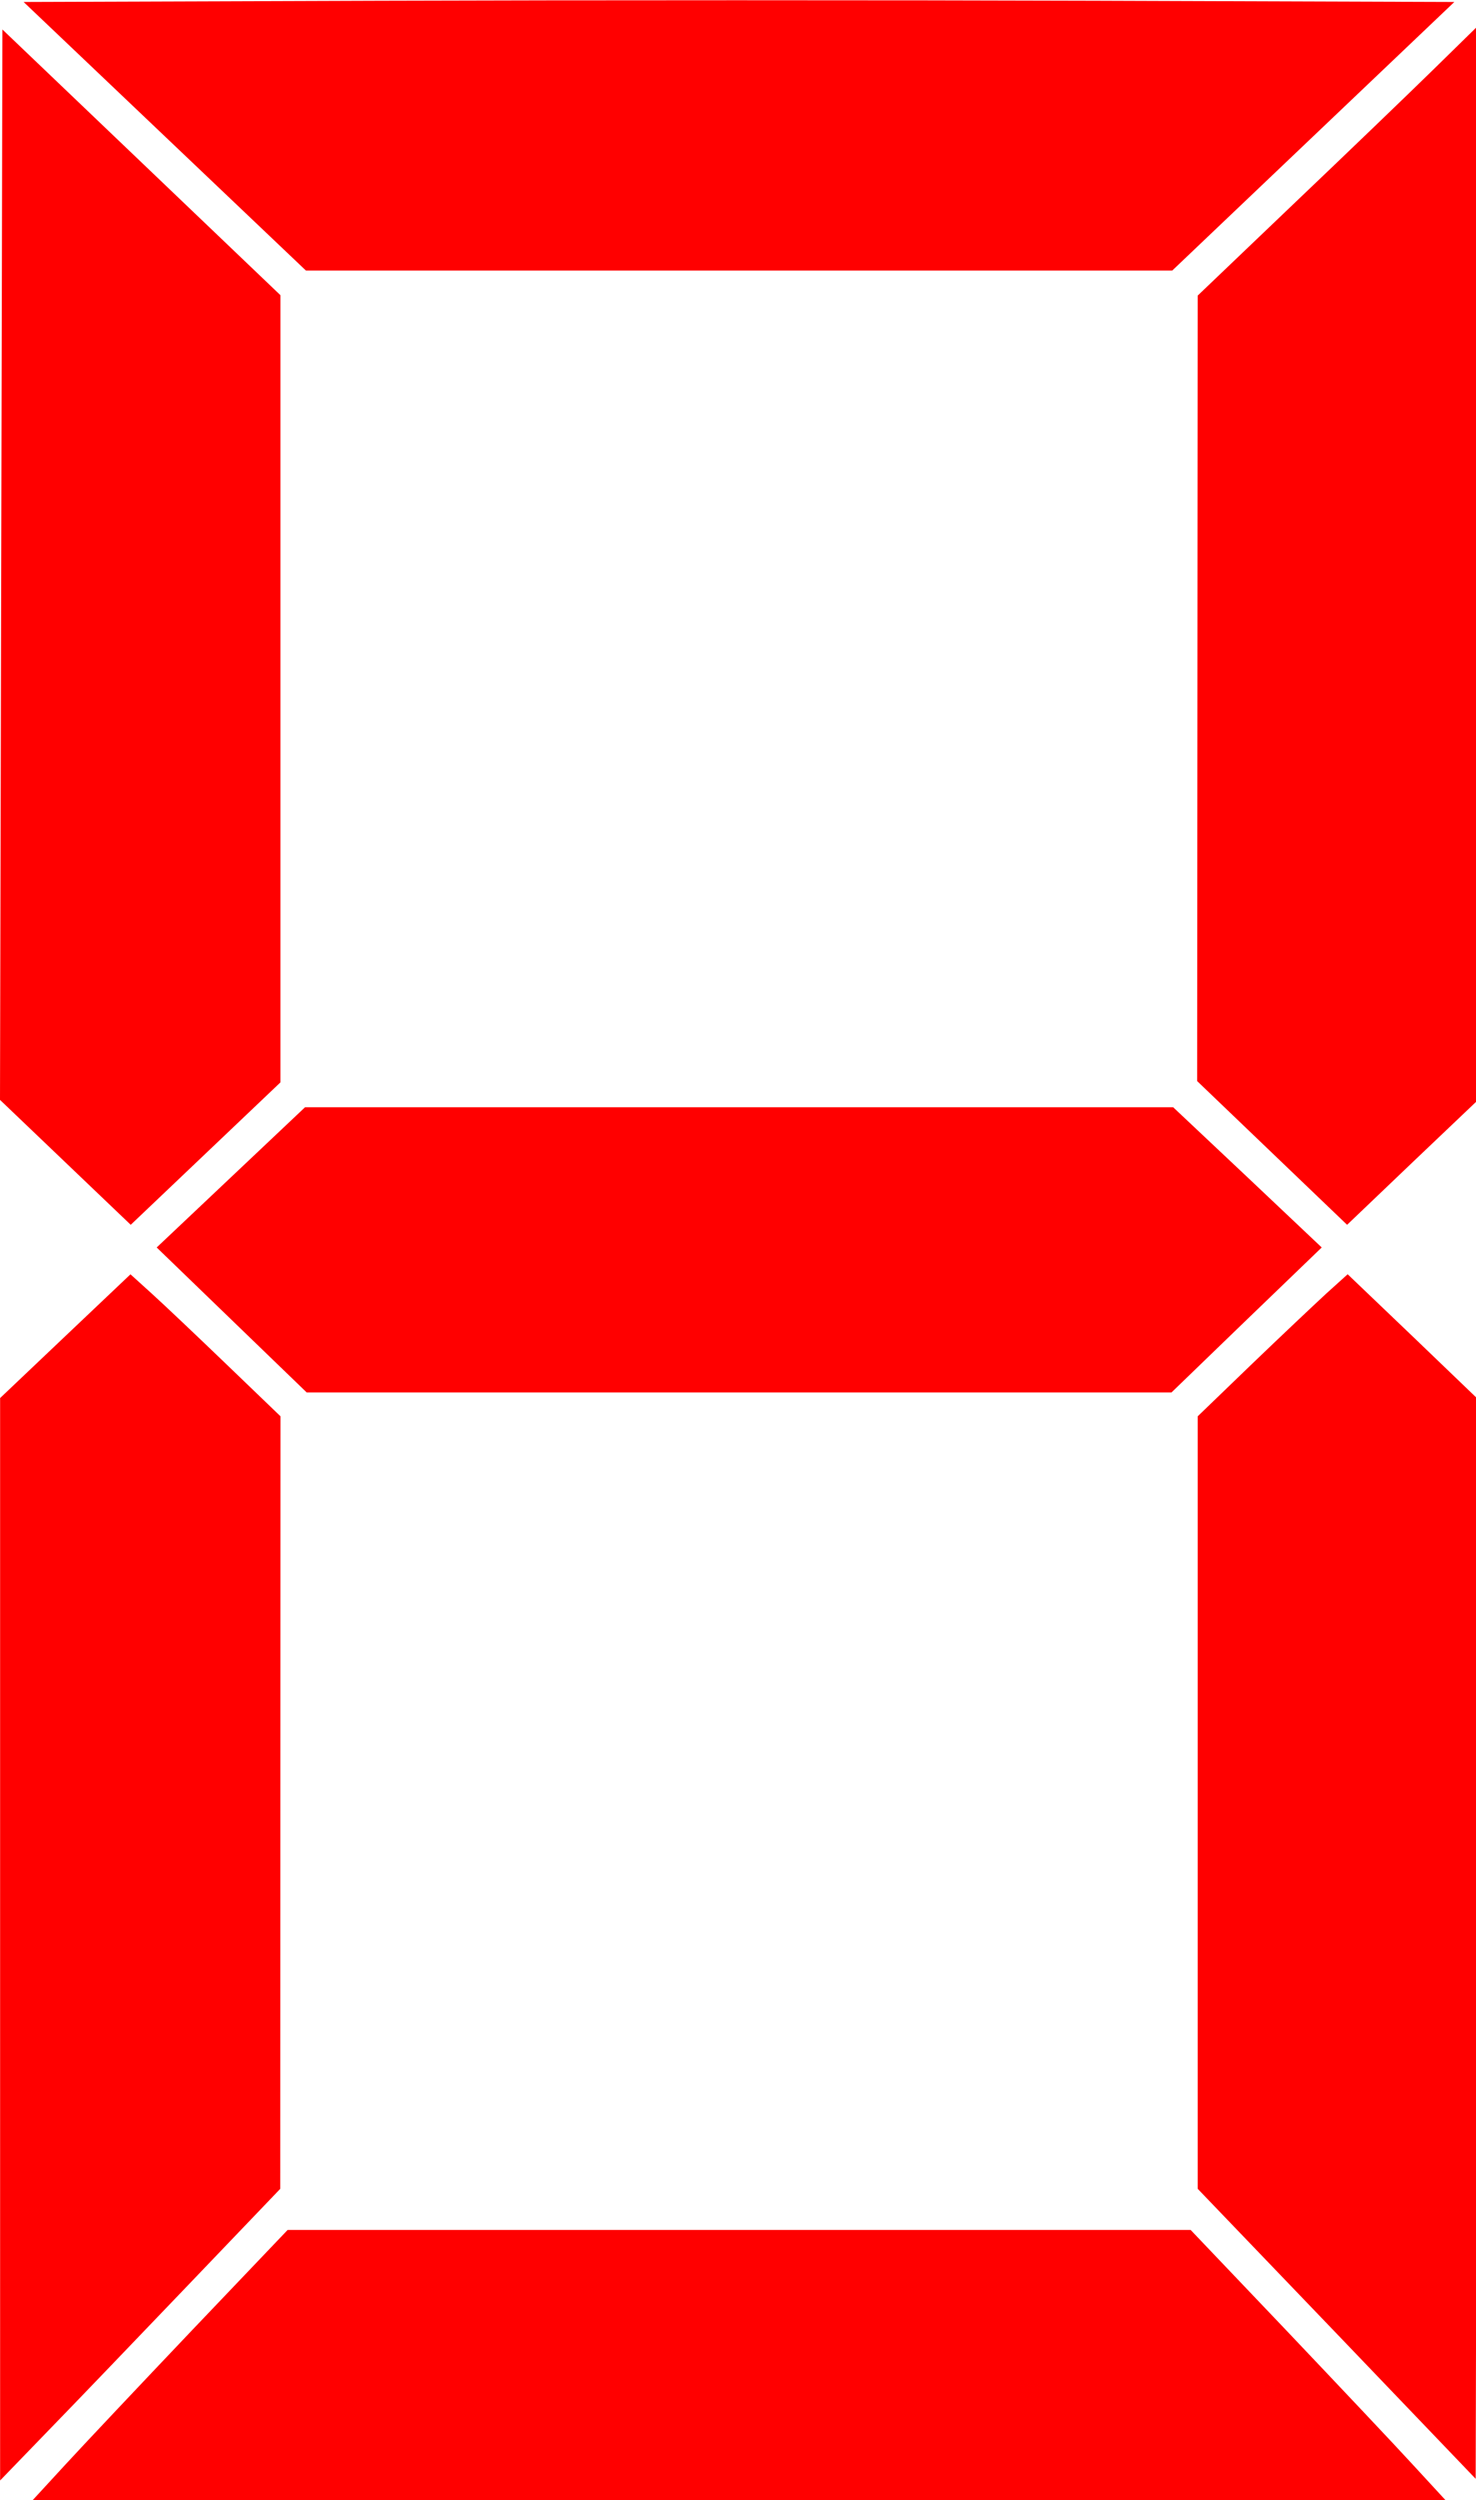 <?xml version="1.0" encoding="UTF-8" standalone="no"?>
<!DOCTYPE svg PUBLIC "-//W3C//DTD SVG 1.1//EN" "http://www.w3.org/Graphics/SVG/1.1/DTD/svg11.dtd">
<!-- Created with Vectornator (http://vectornator.io/) -->
<svg height="100%" stroke-miterlimit="10" style="fill-rule:nonzero;clip-rule:evenodd;stroke-linecap:round;stroke-linejoin:round;" version="1.1" viewBox="0 0 53.156 90.011" width="100%" xml:space="preserve" xmlns="http://www.w3.org/2000/svg" xmlns:vectornator="http://vectornator.io" xmlns:xlink="http://www.w3.org/1999/xlink">
<defs/>
<clipPath id="ArtboardFrame">
<rect height="90.011" width="53.156" x="0" y="0"/>
</clipPath>
<g clip-path="url(#ArtboardFrame)" id="Layer-1" vectornator:layerName="Layer 1">
<path d="M2.344 88.741C2.987 88.041 5.054 85.851 6.936 83.871L10.359 80.281L42.879 80.281L46.299 83.871C48.179 85.851 50.249 88.041 50.889 88.741L52.059 90.011L1.175 90.011C1.175 90.011 2.344 88.741 2.344 88.741Z" fill="#ff0000" fill-rule="nonzero" opacity="1" stroke="none" vectornator:layerName="path"/>
<path d="M0.004 69.811L0.004 50.332L2.351 48.104L4.699 45.877L5.475 46.58C5.902 46.967 7.117 48.118 8.176 49.137L10.102 50.989L10.097 64.891L10.093 78.801L6.819 82.221C5.018 84.101 2.748 86.471 1.774 87.471L0.004 89.301C0.004 89.301 0.004 69.811 0.004 69.811Z" fill="#ff0000" fill-rule="nonzero" opacity="1" stroke="none" vectornator:layerName="path 1"/>
<path d="M48.144 84.021L43.134 78.801L43.134 50.989L45.054 49.137C46.114 48.118 47.334 46.967 47.754 46.579L48.534 45.875L50.894 48.131L53.244 50.388L53.194 69.811L53.144 89.241C53.144 89.241 48.144 84.021 48.144 84.021Z" fill="#ff0000" fill-rule="nonzero" opacity="1" stroke="none" vectornator:layerName="path 2"/>
<path d="M8.344 47.521L5.643 44.911L8.314 42.387L10.985 39.863L42.25 39.863L44.93 42.387L47.6 44.911L44.89 47.521L42.19 50.13L11.045 50.13C11.045 50.13 8.344 47.521 8.344 47.521Z" fill="#ff0000" fill-rule="nonzero" opacity="1" stroke="none" vectornator:layerName="path 3"/>
<path d="M2.354 41.846L0 39.597L0.044 20.329L0.087 1.062L5.094 5.845L10.1 10.628L10.1 38.967L7.404 41.531L4.708 44.095C4.708 44.095 2.354 41.846 2.354 41.846Z" fill="#ff0000" fill-rule="nonzero" opacity="1" stroke="none" vectornator:layerName="path 4"/>
<path d="M45.814 41.508L43.114 38.921L43.124 24.781L43.134 10.641L46.594 7.335C48.504 5.517 50.774 3.333 51.644 2.481L53.224 0.933L53.224 39.606L50.864 41.851L48.514 44.095C48.514 44.095 45.814 41.508 45.814 41.508Z" fill="#ff0000" fill-rule="nonzero" opacity="1" stroke="none" vectornator:layerName="path 5"/>
<path d="M5.934 4.906L0.85 0.071L13.676 0.027C20.731 0.003 32.325 0.003 39.442 0.027L52.376 0.071L47.296 4.906L42.216 9.741L11.018 9.741L5.934 4.906Z" fill="#ff0000" fill-rule="nonzero" opacity="1" stroke="none" vectornator:layerName="path 6"/>
</g>
</svg>
